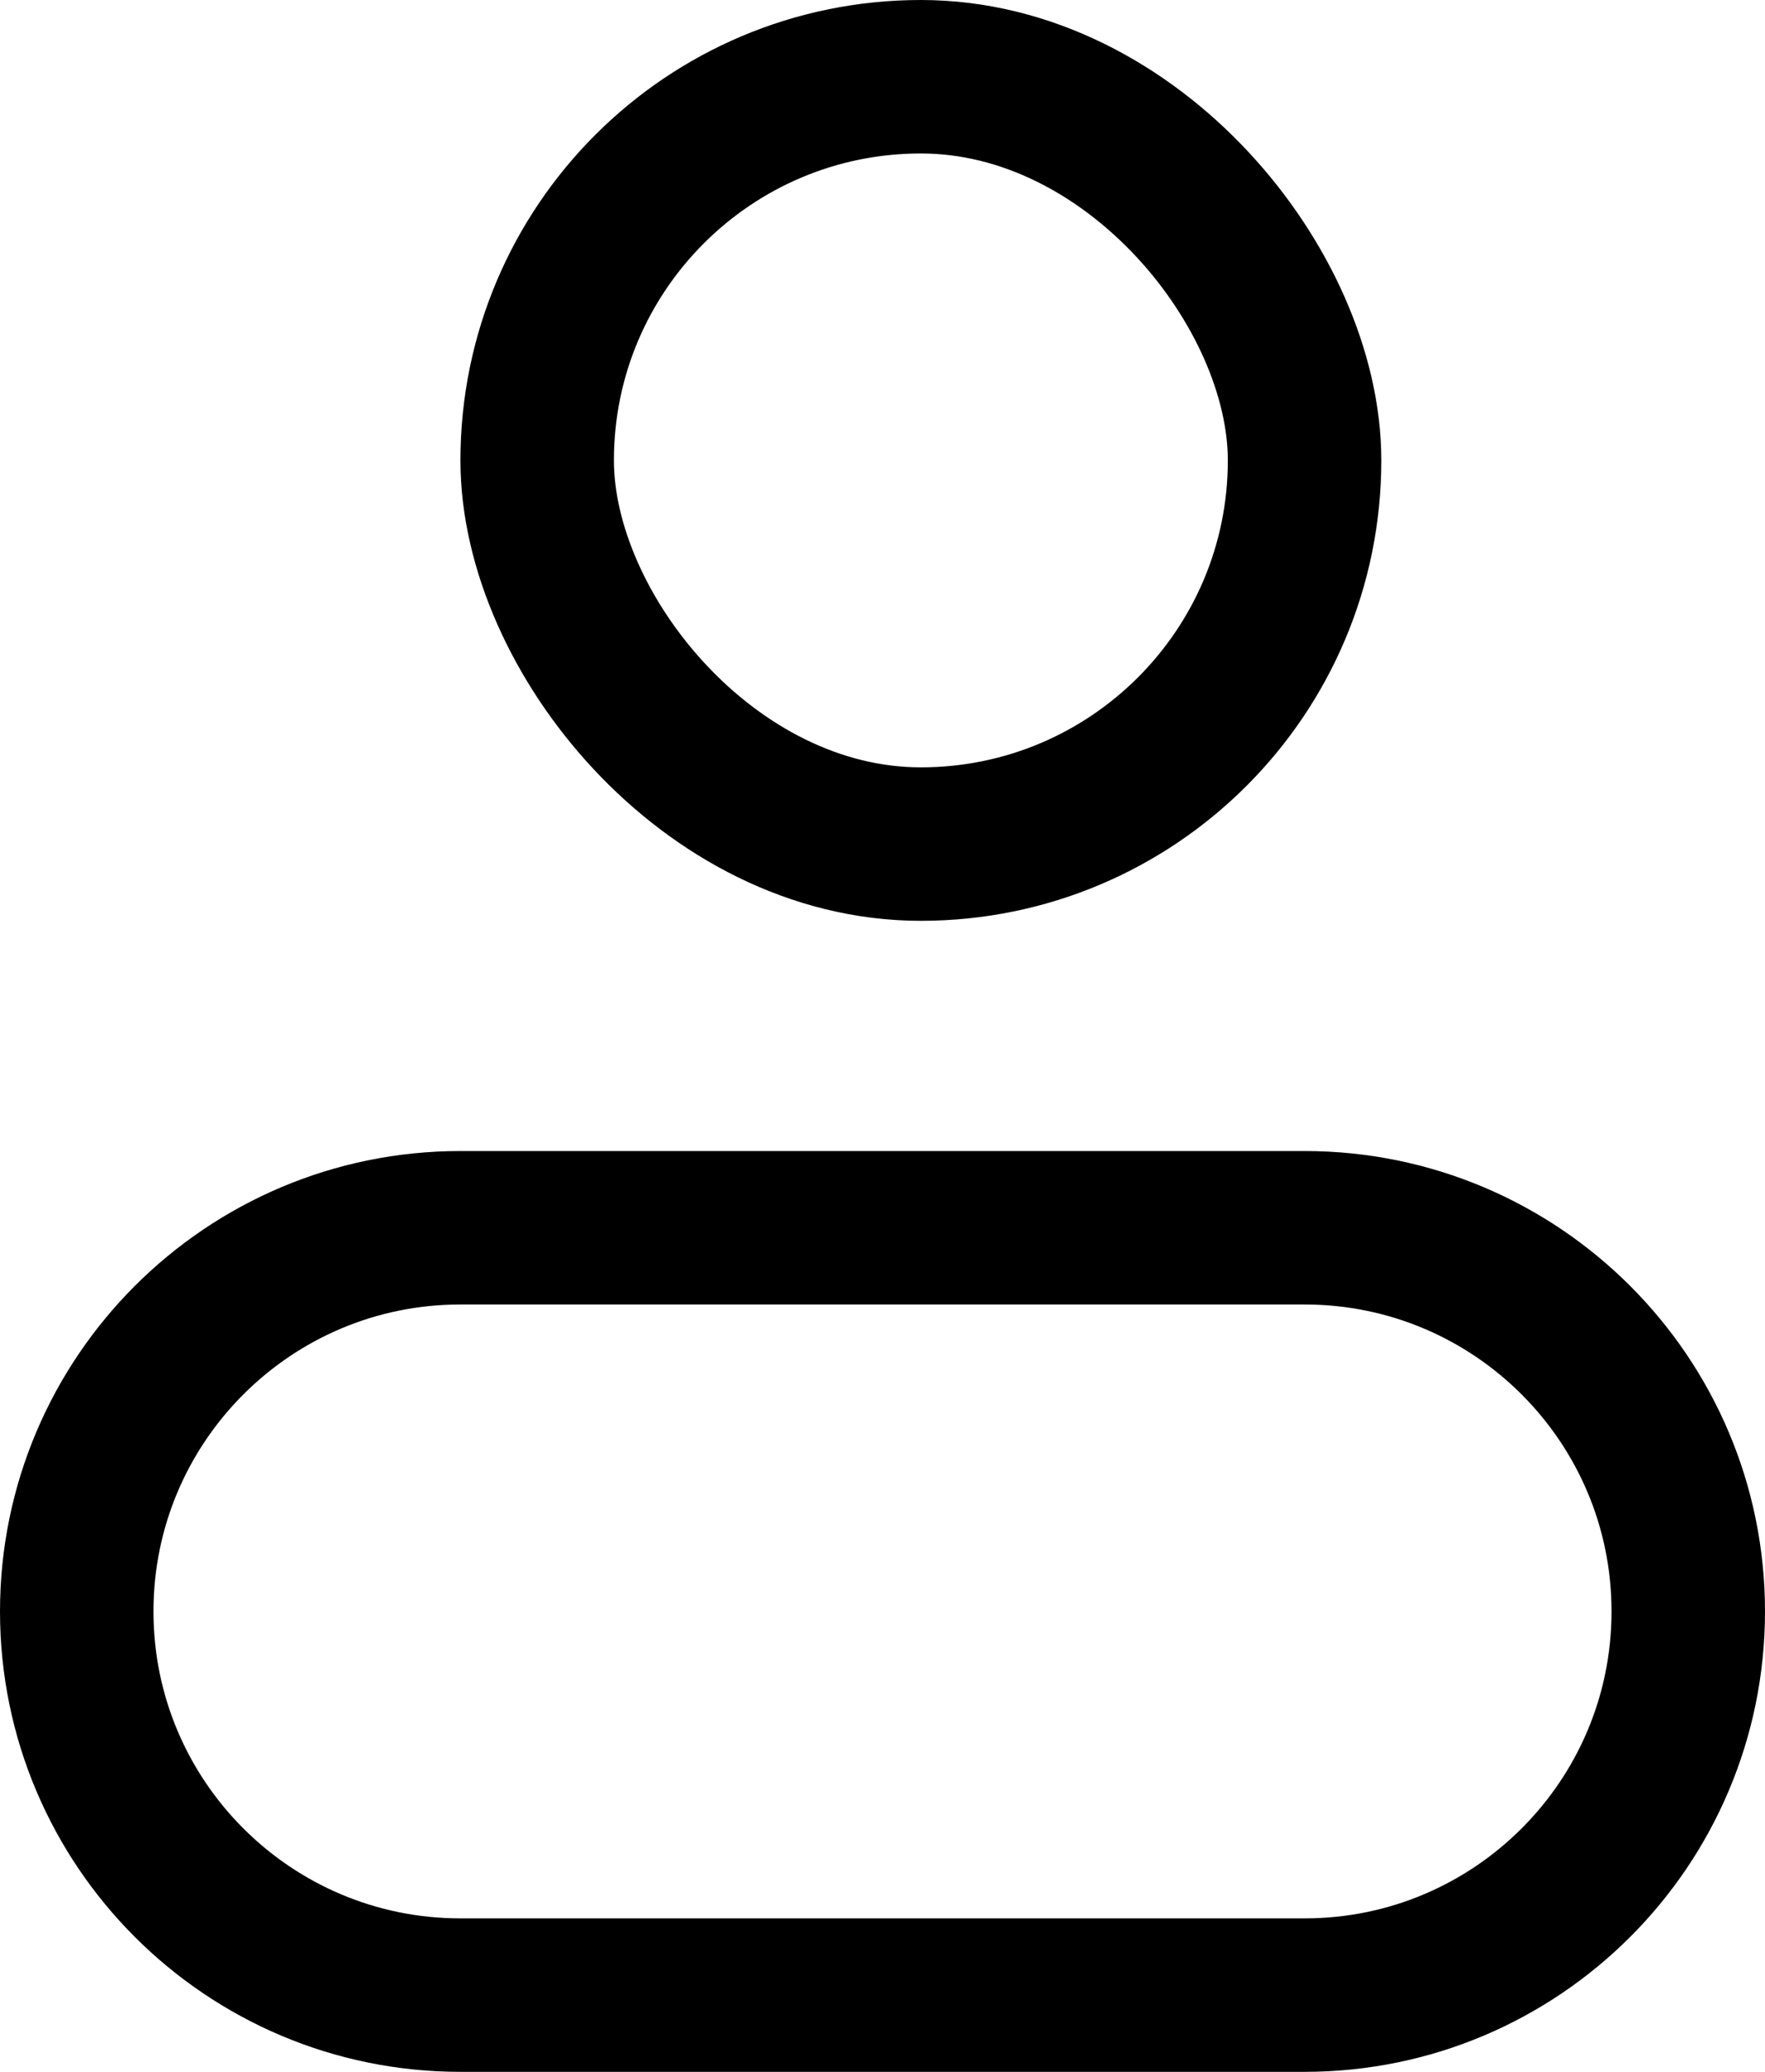 <svg width="23" height="27" viewBox="0 0 23 27" fill="none" xmlns="http://www.w3.org/2000/svg">
<path d="M17 26H6C3.239 26 1 23.761 1 21C1 18.239 3.239 16 6 16H17C19.761 16 22 18.239 22 21C22 23.761 19.761 26 17 26Z" stroke="black" stroke-width="2"/>
<rect x="7" y="1" width="10" height="10" rx="5" stroke="black" stroke-width="2"/>
</svg>
